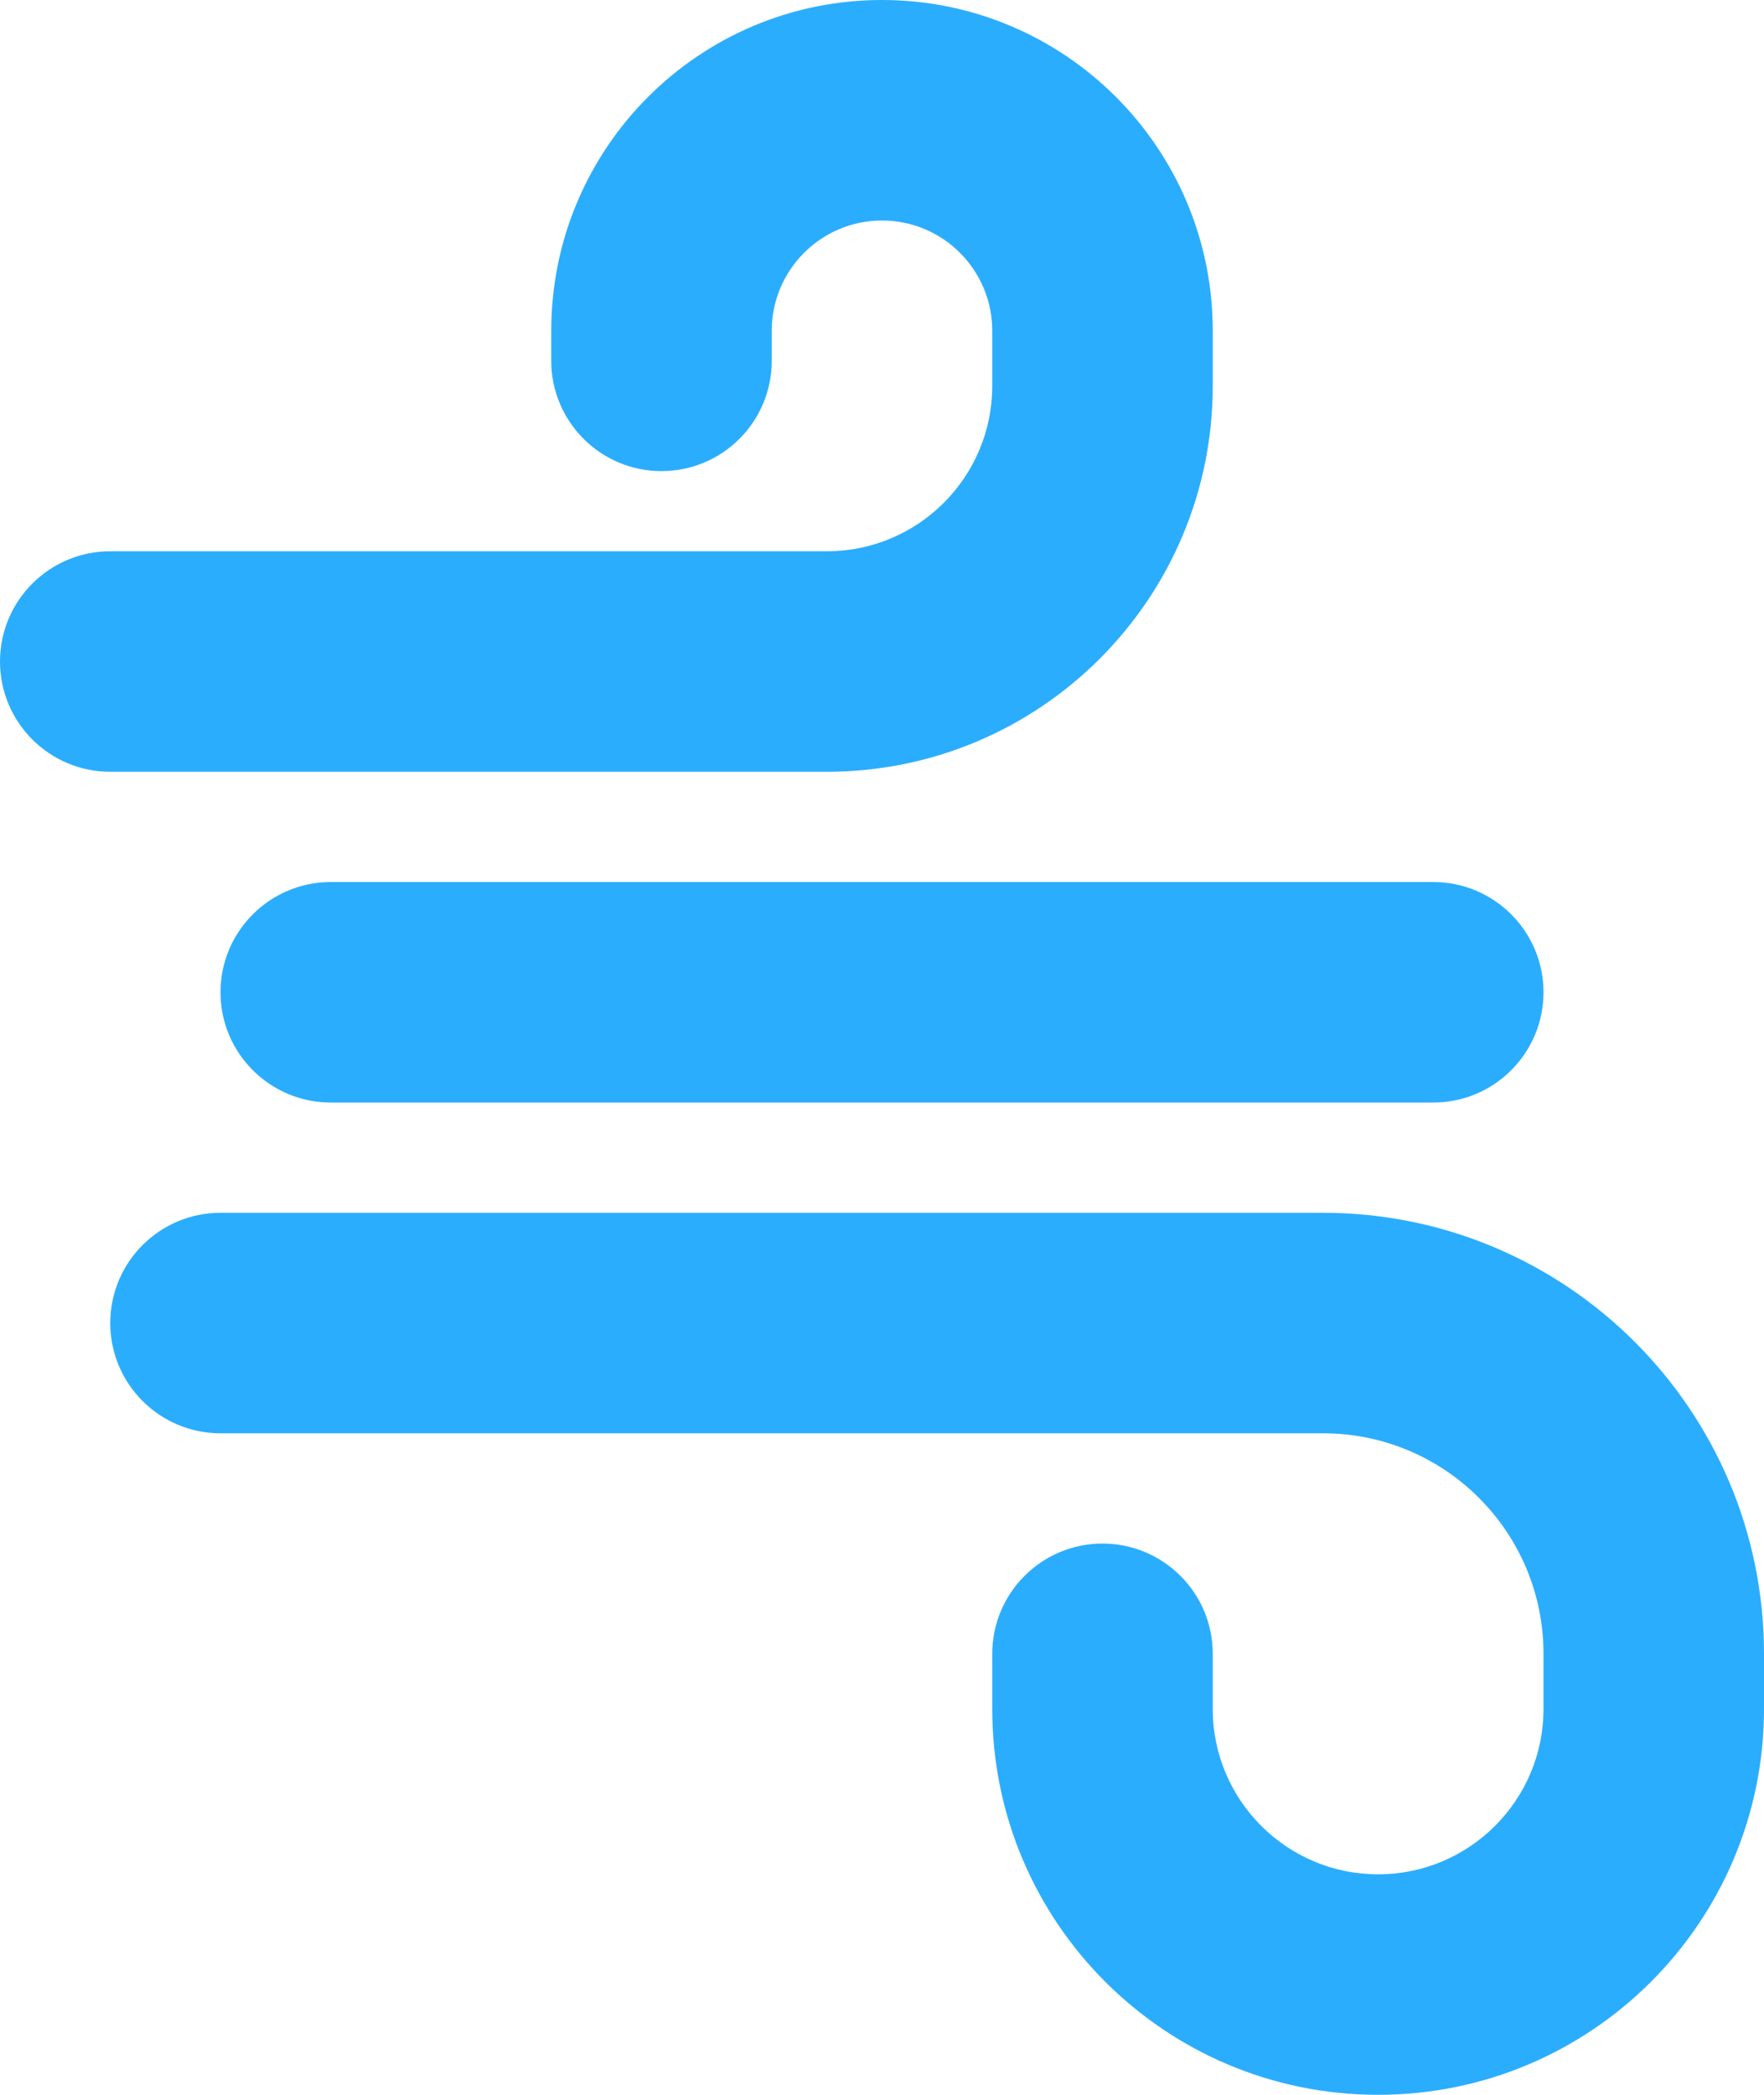 <svg width="16" height="19" viewBox="0 0 16 19" fill="none" xmlns="http://www.w3.org/2000/svg">
<path fill-rule="evenodd" clip-rule="evenodd" d="M5 3C5 1.343 6.343 0 8 0C9.657 0 11 1.343 11 3V3.5C11 5.433 9.433 7 7.5 7H1C0.448 7 0 6.552 0 6C0 5.448 0.448 5 1 5H7.5C8.328 5 9 4.328 9 3.5V3C9 2.448 8.552 2 8 2C7.448 2 7 2.448 7 3V3.273C7 3.825 6.552 4.273 6 4.273C5.448 4.273 5 3.825 5 3.273V3ZM9 15.5C9 17.433 10.567 19 12.5 19C14.433 19 16 17.433 16 15.5V15C16 12.791 14.209 11 12 11H2C1.448 11 1 11.448 1 12C1 12.552 1.448 13 2 13H12C13.105 13 14 13.895 14 15V15.5C14 16.328 13.328 17 12.5 17C11.672 17 11 16.328 11 15.5V15C11 14.448 10.552 14 10 14C9.448 14 9 14.448 9 15V15.5ZM3 8C2.448 8 2 8.448 2 9C2 9.552 2.448 10 3 10H13C13.552 10 14 9.552 14 9C14 8.448 13.552 8 13 8H3Z" fill="#2BADFE"/>
</svg>
